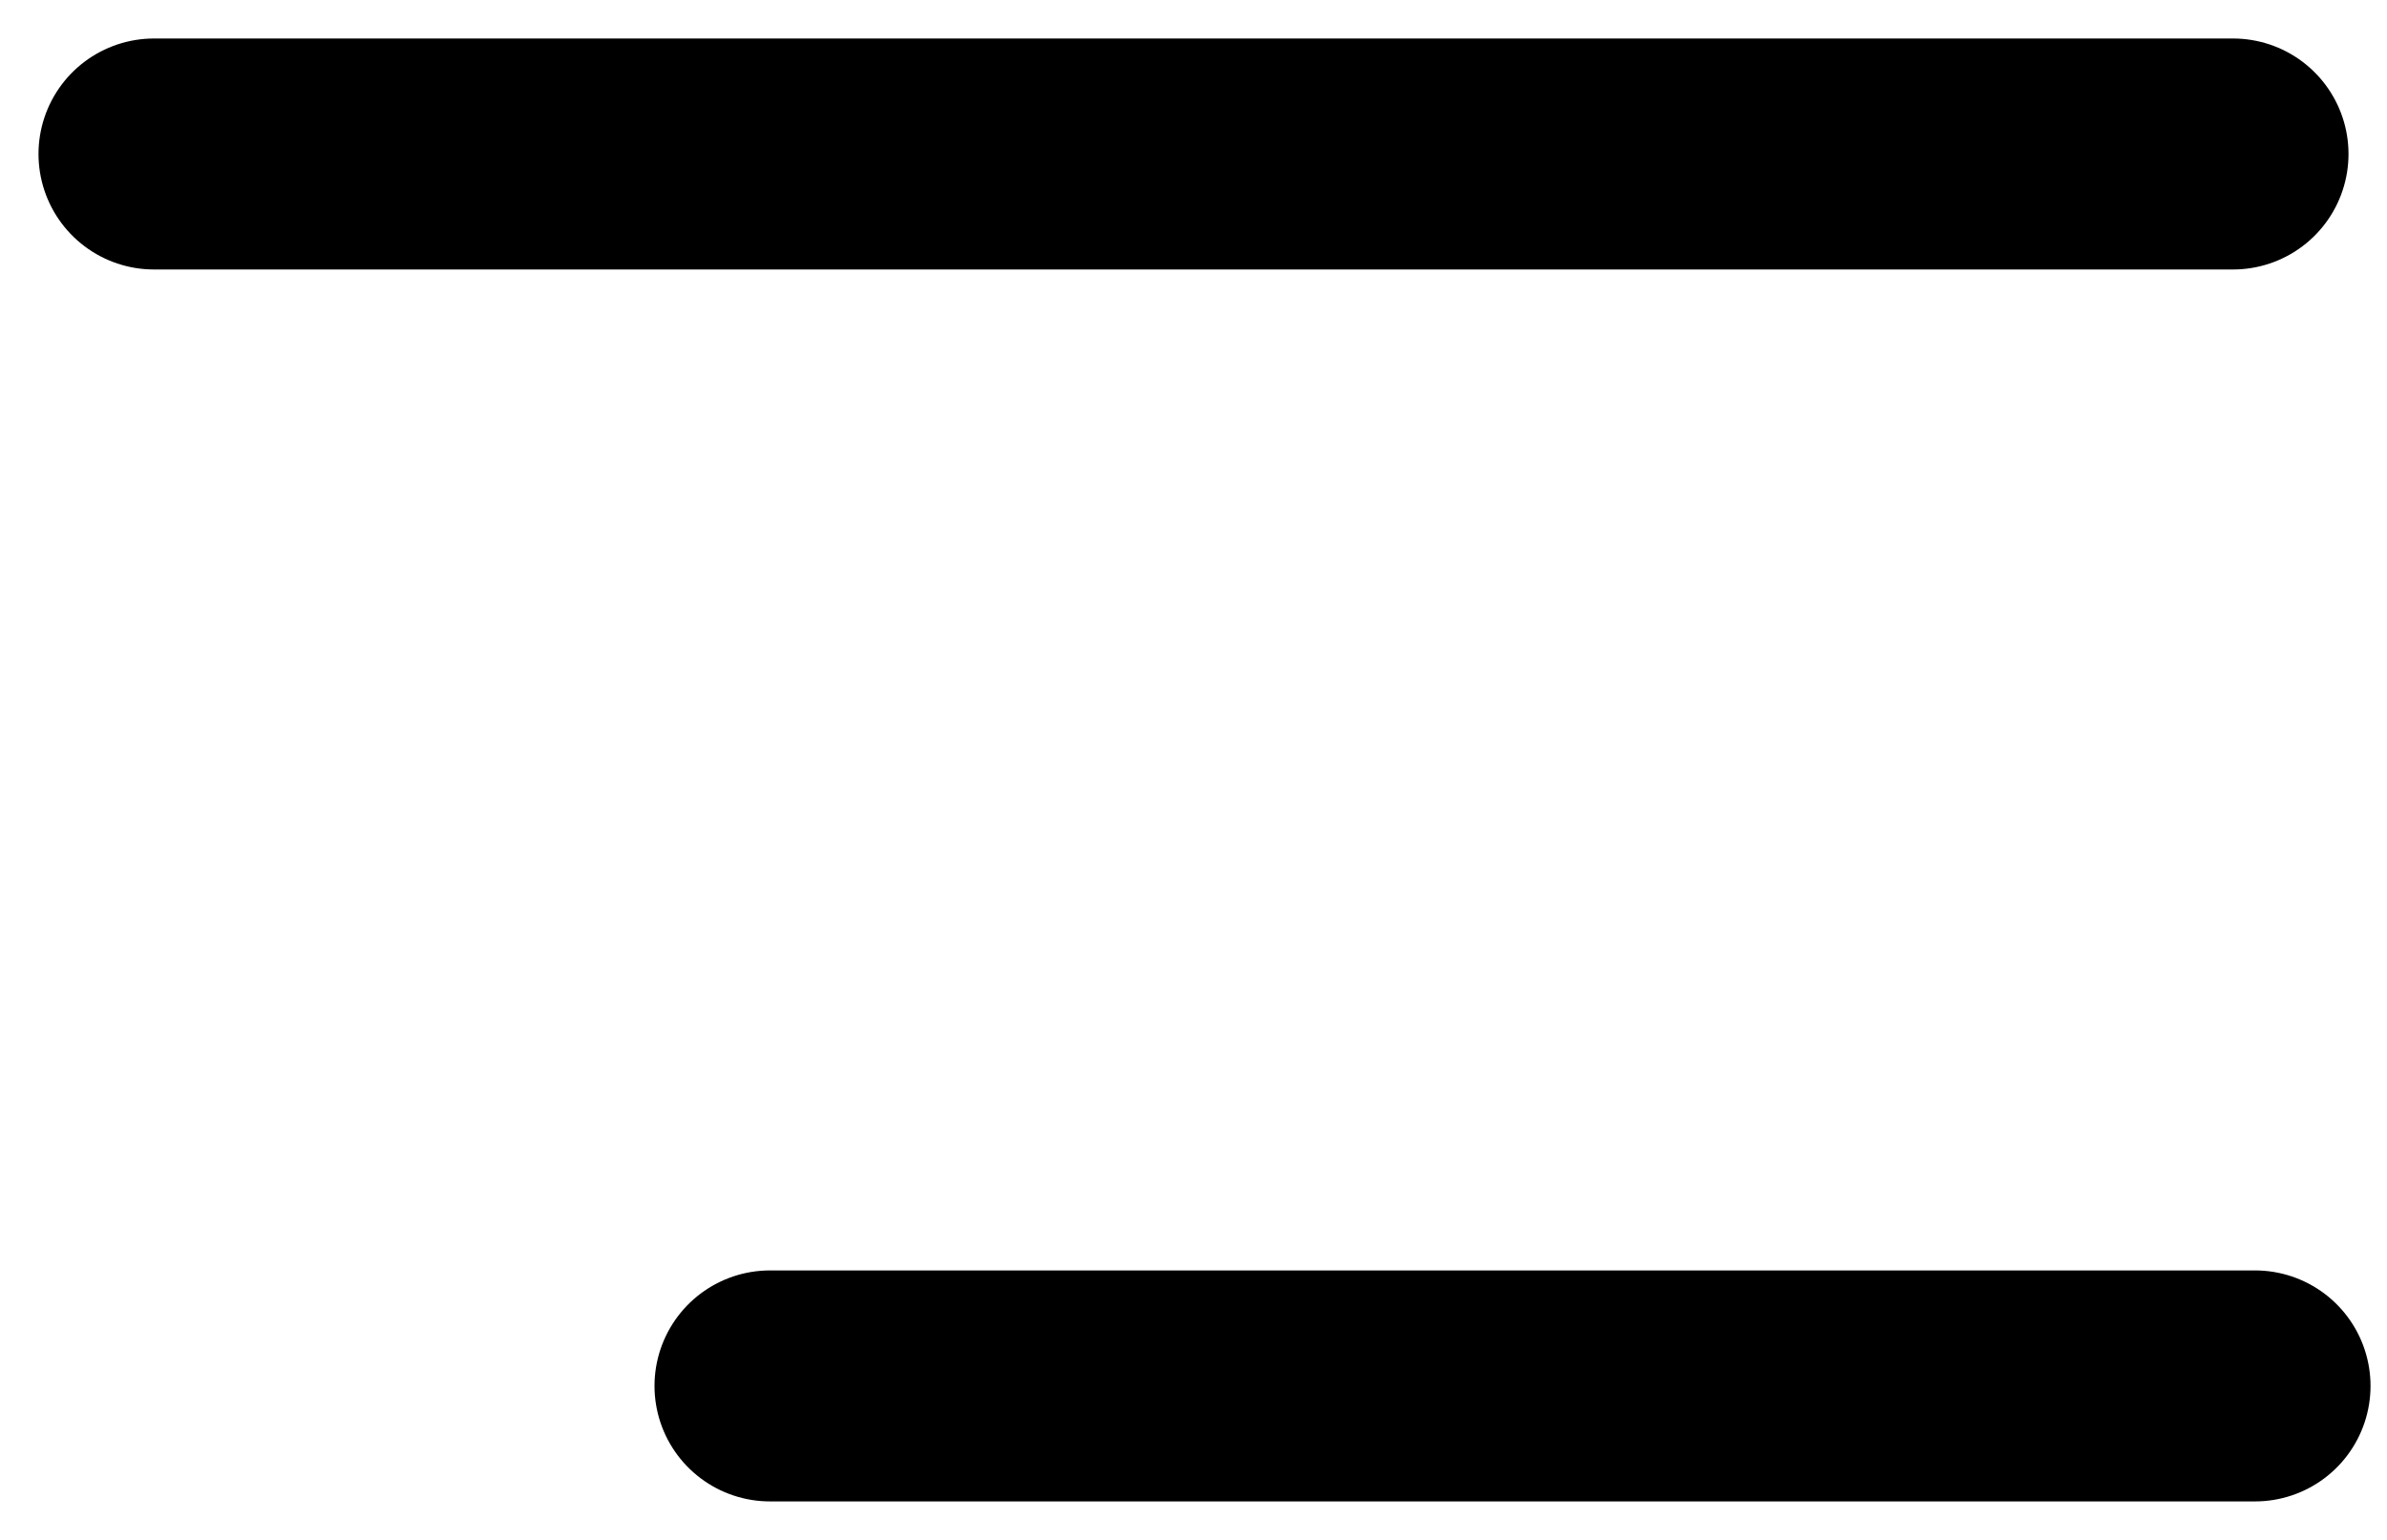 <svg width="31" height="20" viewBox="0 0 31 20" fill="none" xmlns="http://www.w3.org/2000/svg">
<path d="M2 2H29" stroke="black" stroke-width="3" stroke-linecap="round"/>
<path d="M10 18H29.286" stroke="black" stroke-width="3" stroke-linecap="round"/>
</svg>

